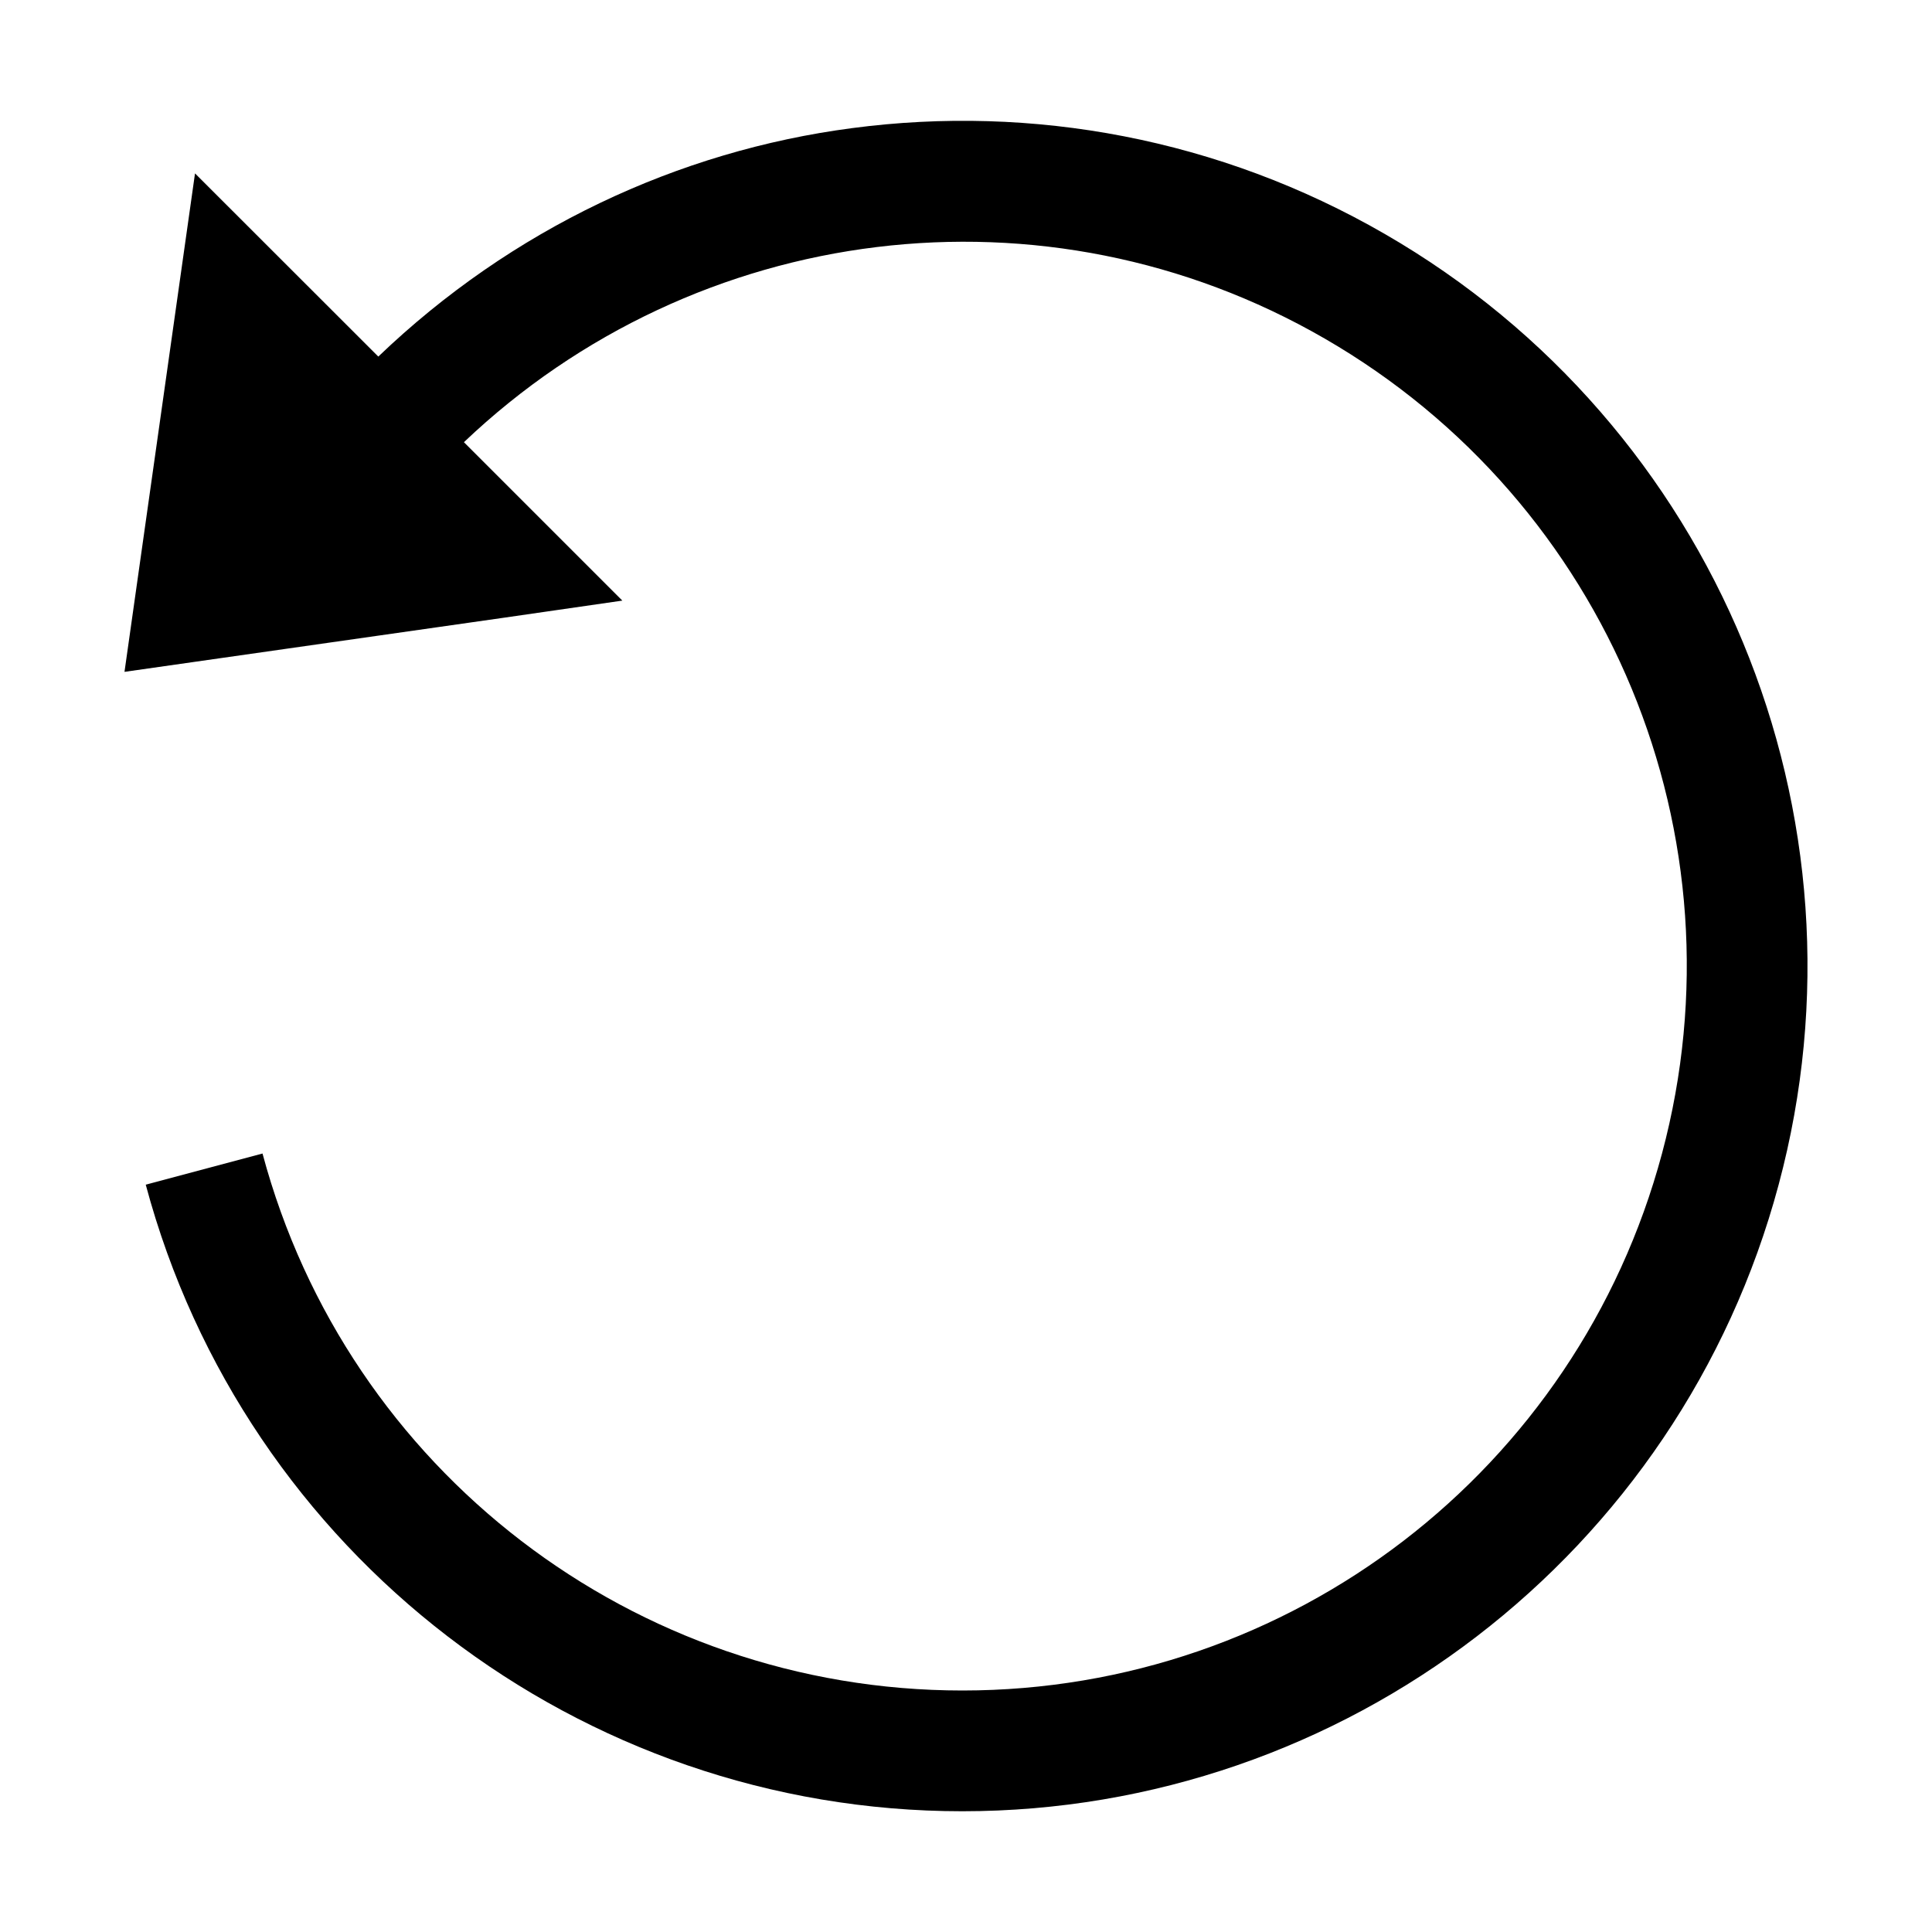 <svg xmlns="http://www.w3.org/2000/svg" viewBox="0 0 16 16" version="1.1" fill="black">
    <g transform="rotate(-90, 8, 8) scale(-1, 1) translate(-16, 0)">
      <g transform="translate(0,-1036.362)">
          <g transform="translate(1.015,-0.003)">
              <g transform="translate(-1.028,1.003)">
                  <path d="M 5.564,1.031 1.436,1.615 2.953,3.133 C 1.897,4.235 1.25,5.614 1.061,7.057 0.864,8.547 1.146,10.098 1.938,11.469 3.52,14.21 6.753,15.55 9.811,14.73 12.869,13.911 15,11.135 15,7.969 15,4.803 12.869,2.026 9.811,1.207 L 9.553,2.174 C 12.178,2.877 14,5.253 14,7.971 14,10.689 12.178,13.06 9.553,13.764 6.927,14.467 4.162,13.323 2.803,10.969 1.469,8.659 1.832,5.766 3.662,3.842 l 1.312,1.312 0.143,-0.99 z" transform="translate(0.013,1035.362)"/>
              </g>
          </g>
      </g>
    </g>
</svg>